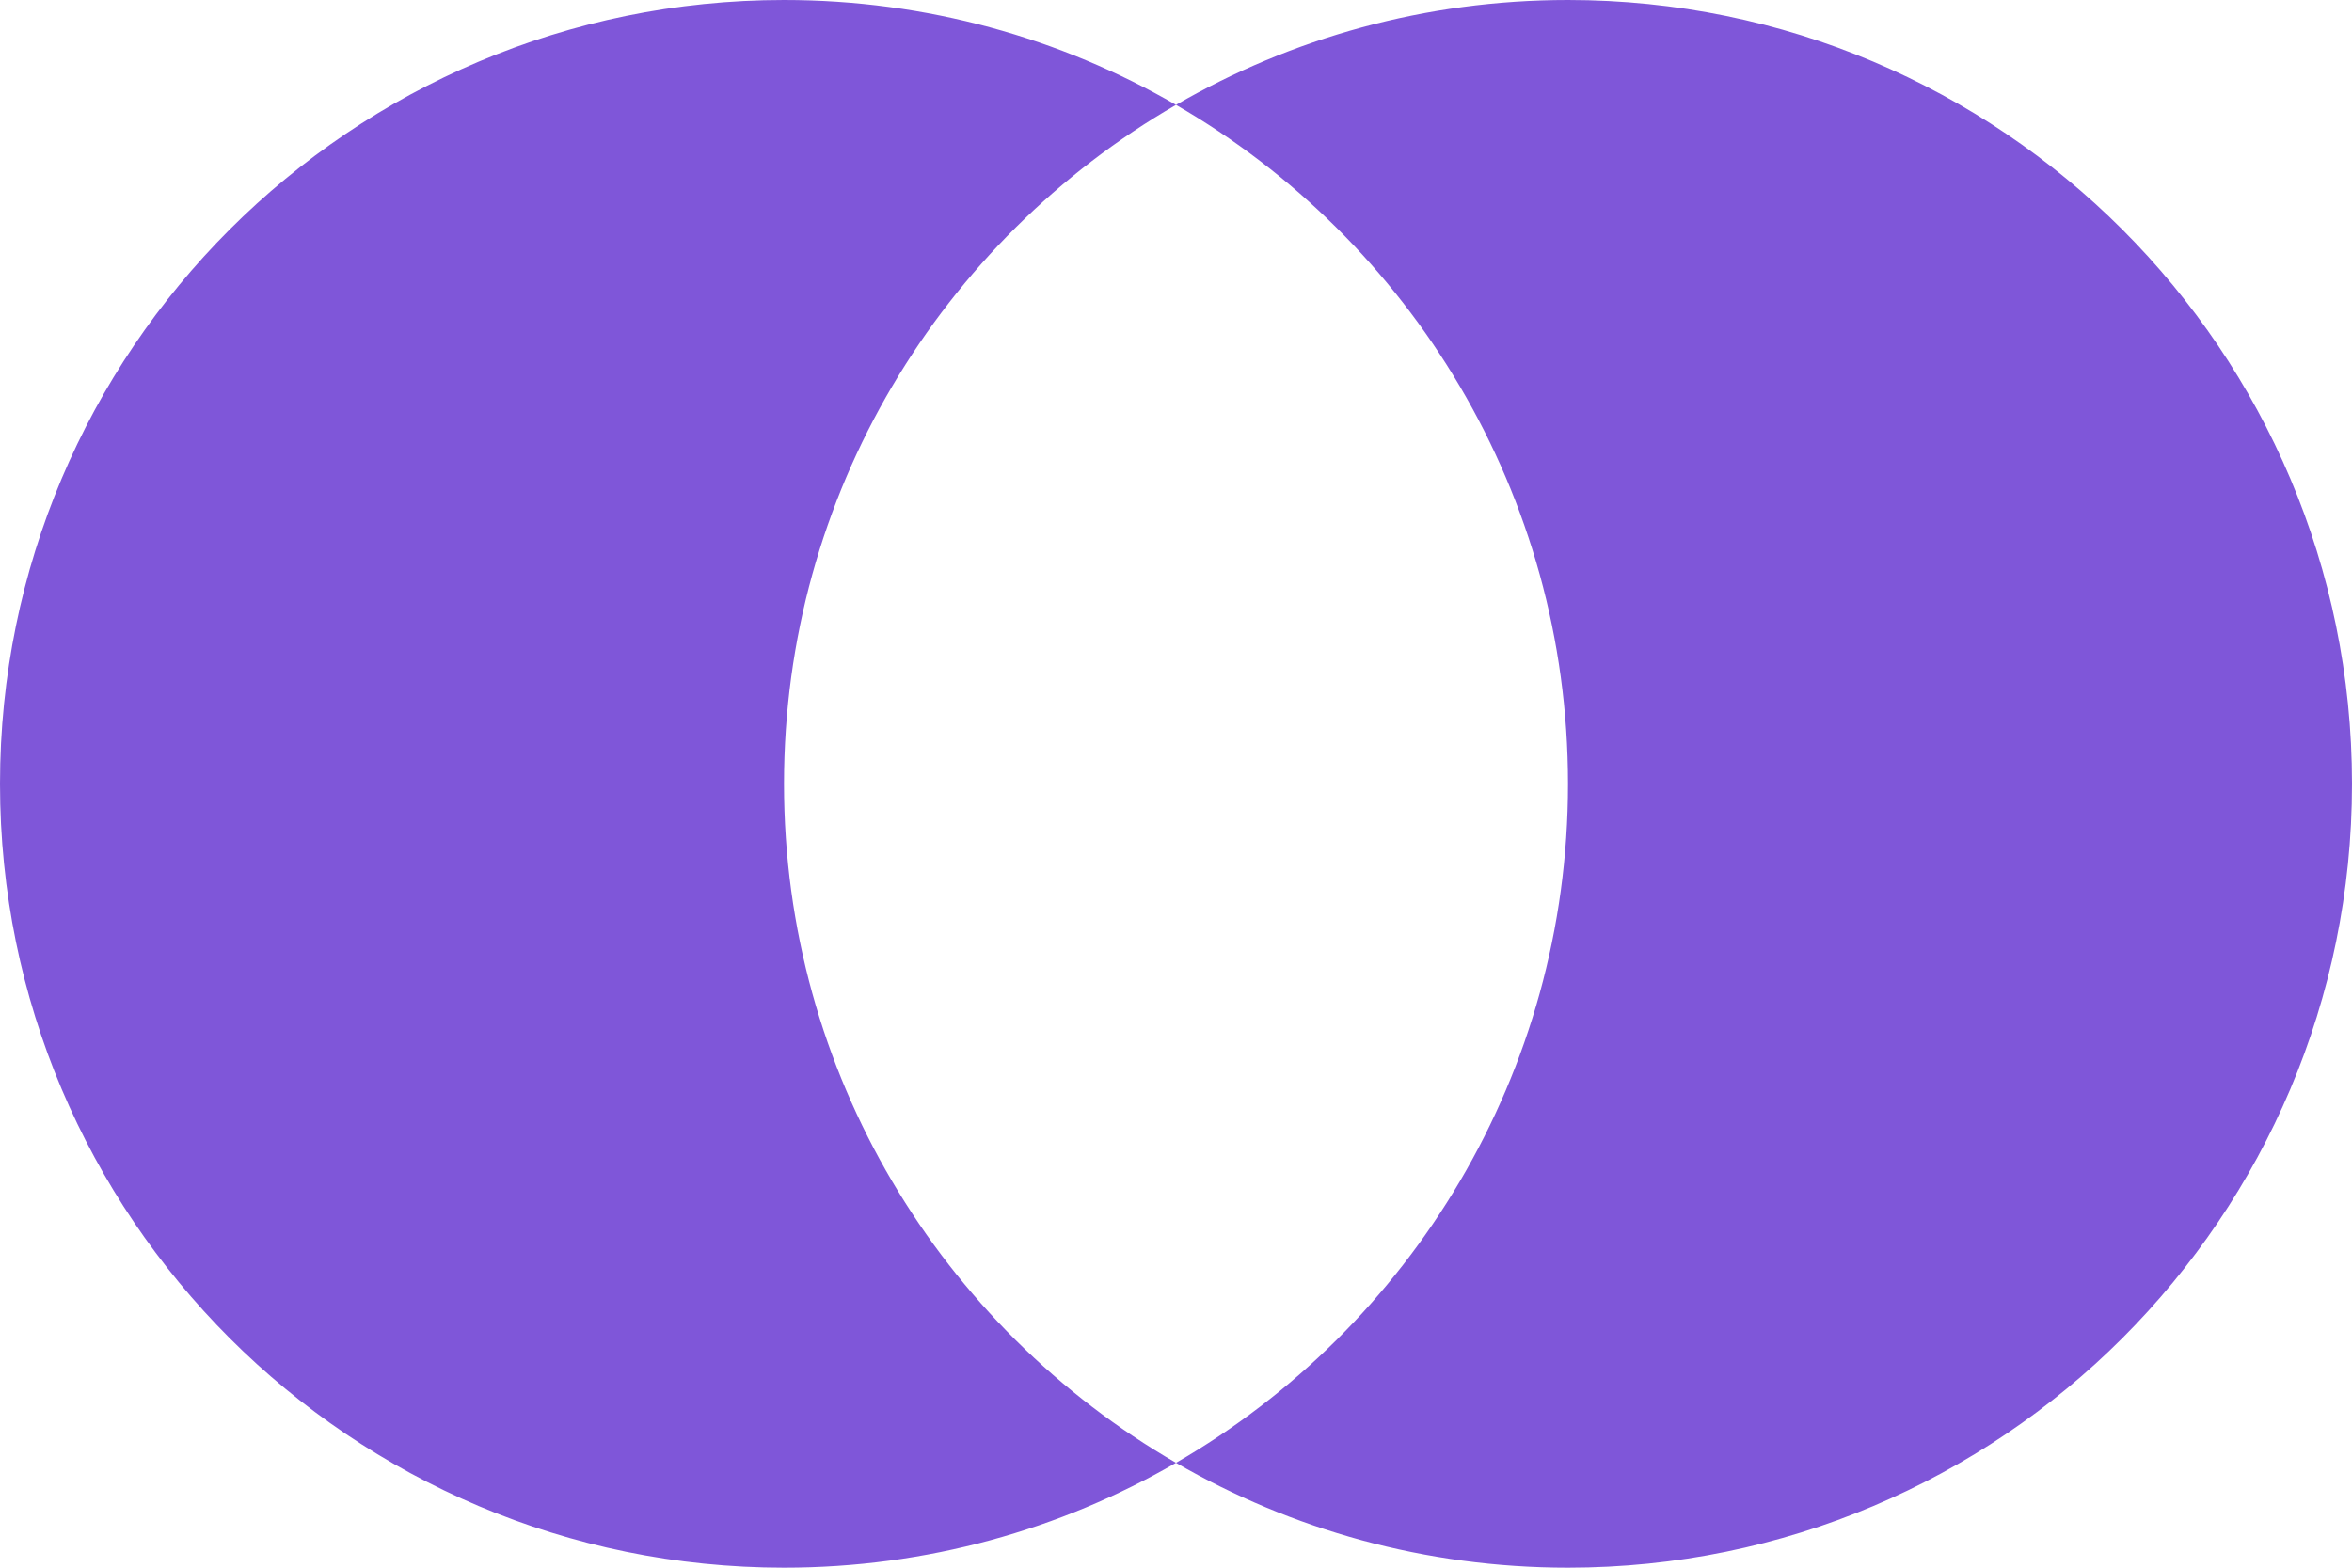 <svg width="81" height="54" viewBox="0 0 81 54" fill="none" xmlns="http://www.w3.org/2000/svg">
<path fill-rule="evenodd" clip-rule="evenodd" d="M40.5 50.388C48.57 45.719 54 36.994 54 27C54 17.006 48.57 8.281 40.5 3.612C44.471 1.315 49.082 0 54 0C68.912 0 81 12.088 81 27C81 41.912 68.912 54 54 54C49.082 54 44.471 52.685 40.5 50.388ZM40.5 50.388C36.529 52.685 31.918 54 27 54C12.088 54 0 41.912 0 27C0 12.088 12.088 0 27 0C31.918 0 36.529 1.315 40.5 3.612C32.43 8.281 27 17.006 27 27C27 36.994 32.43 45.719 40.5 50.388Z" fill="#7F56D9"/>
</svg>
